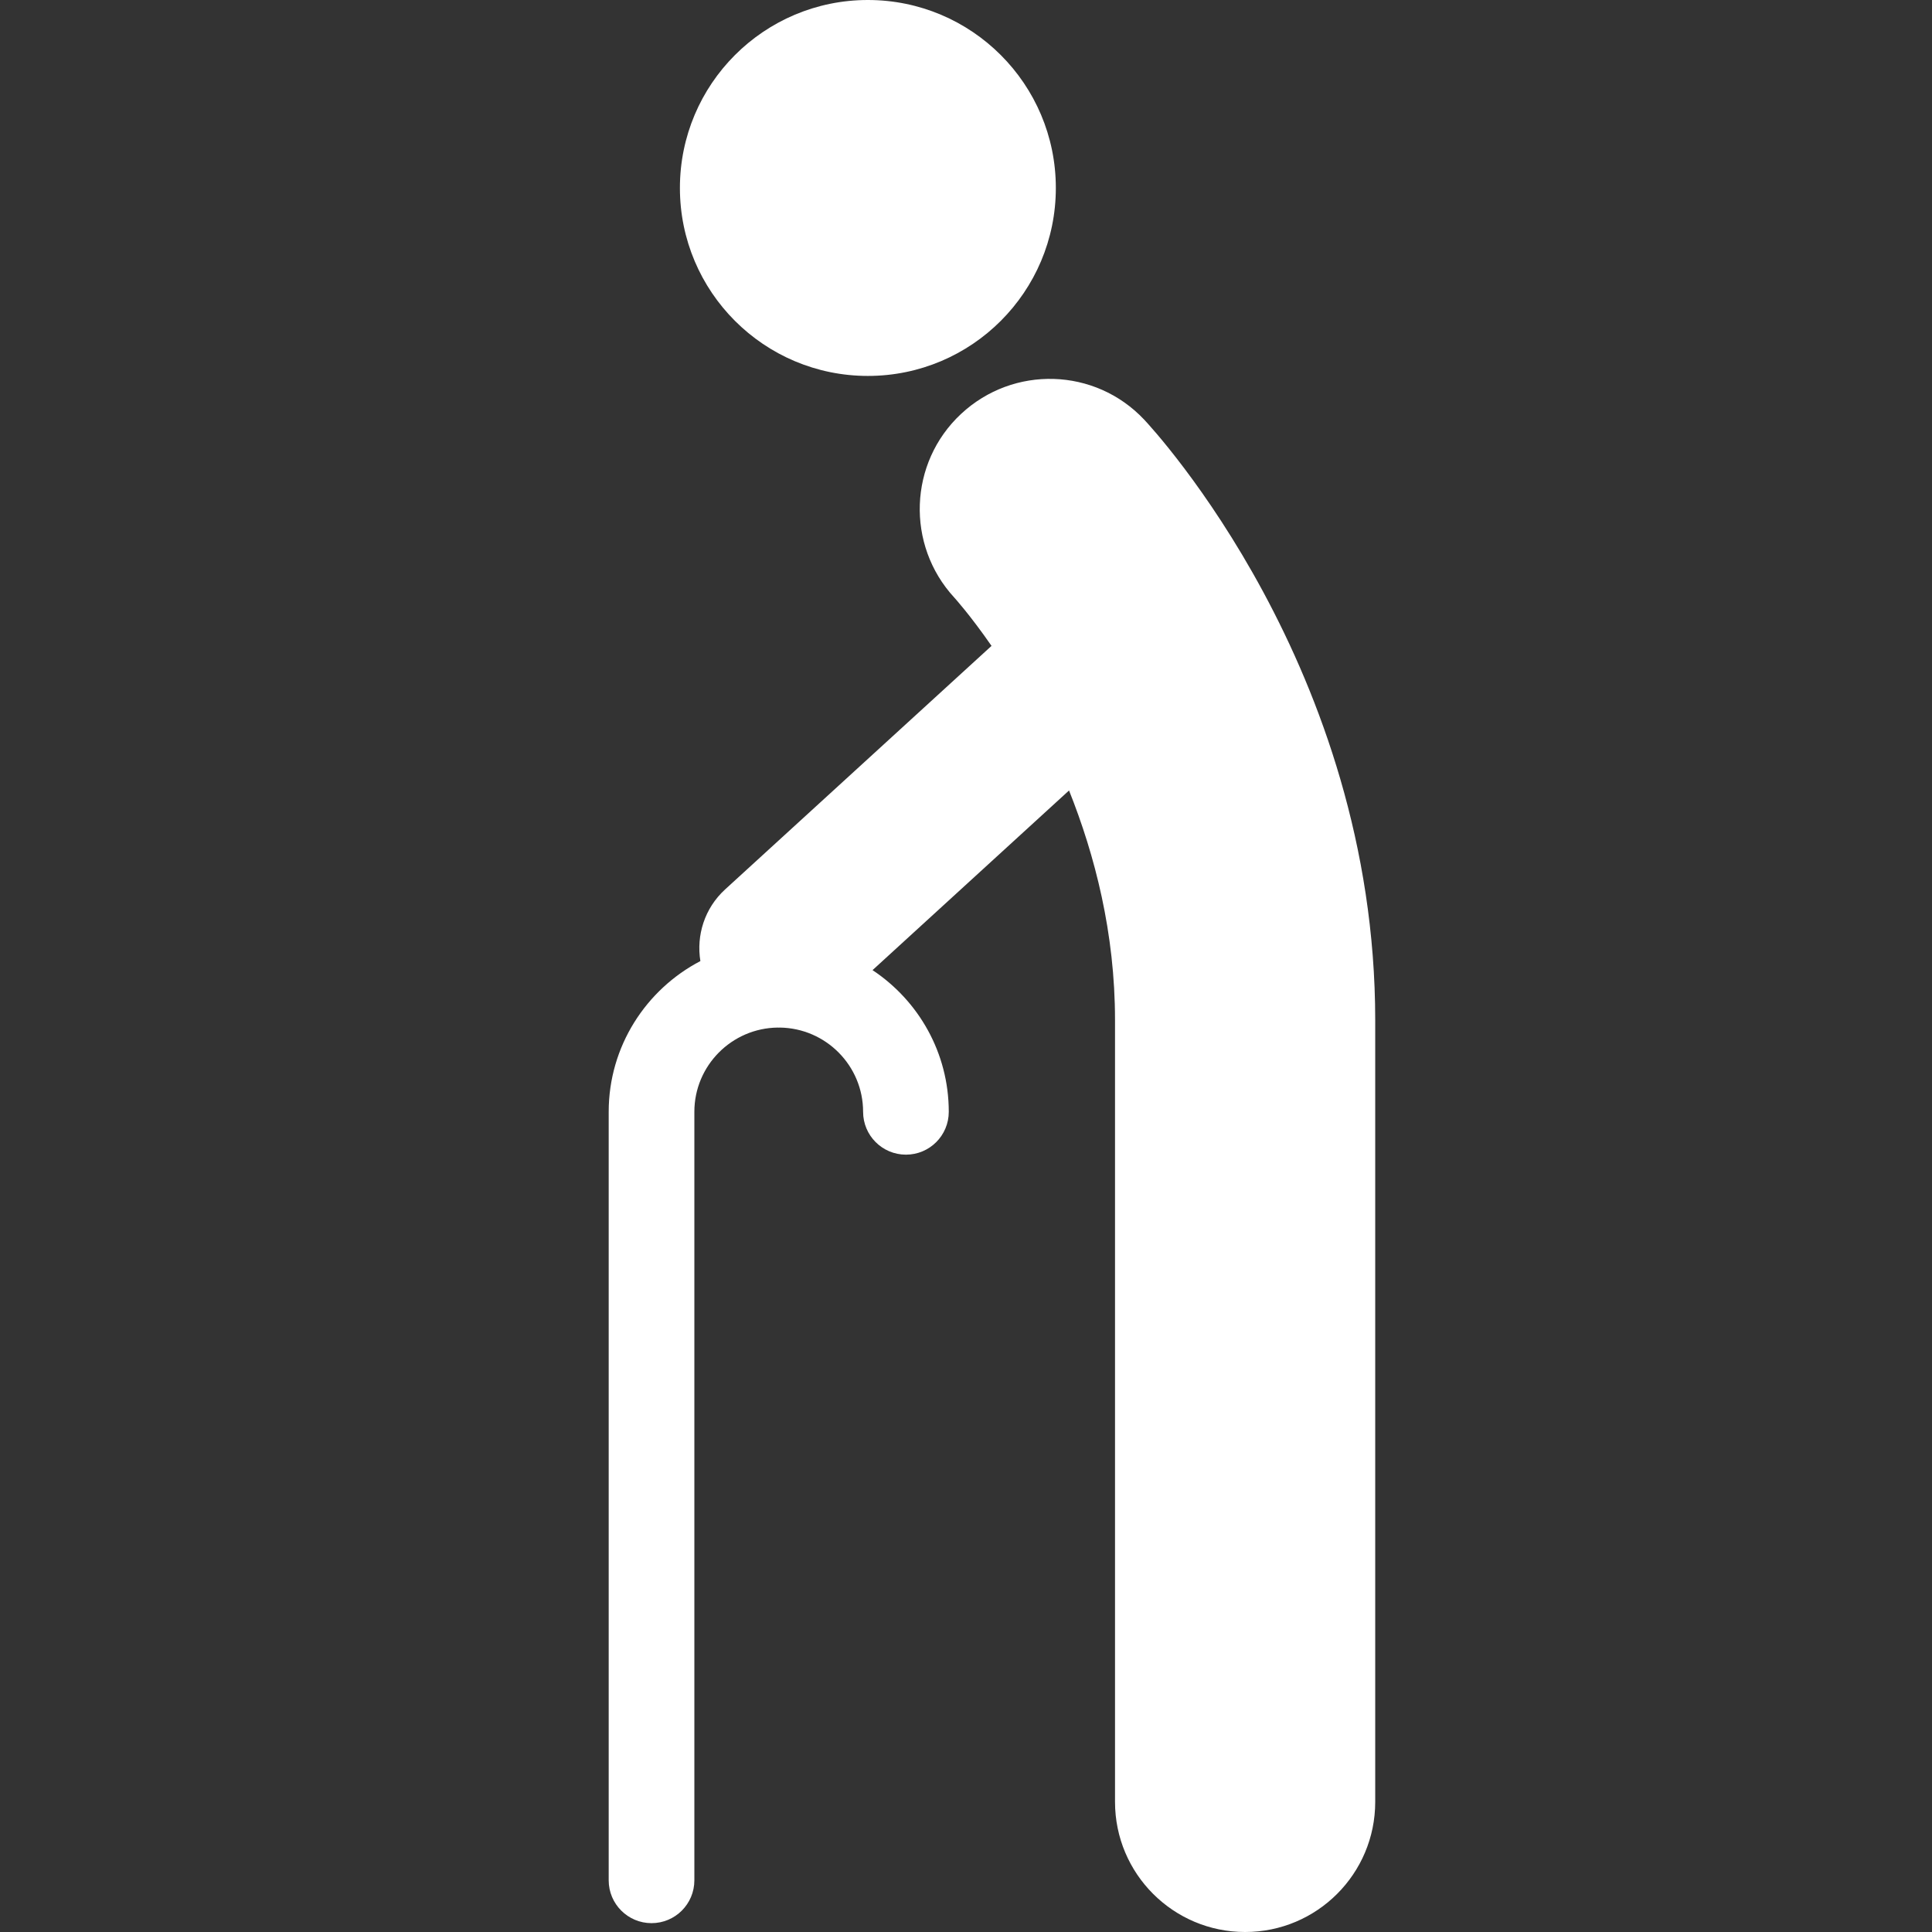 <svg xmlns="http://www.w3.org/2000/svg" xmlns:xlink="http://www.w3.org/1999/xlink" version="1.1" x="0px" y="0px" width="100px" height="100px" viewBox="0 0 100 100" enable-background="new 0 0 100 100" xml:space="preserve">
<rect x="0" y="0" width="100" height="100" fill="#333333" stroke="none"/>
<g id="Captions" display="none">
</g>
<g id="Your_Icon">
	<path style="fill:#FFFFFF;" d="M59.223,21.721c-2.539-2.698-6.771-2.823-9.48-0.295c-2.711,2.526-2.86,6.781-0.349,9.505   c0.025,0.028,0.831,0.917,1.927,2.5L37.531,46.037c-1.067,0.976-1.496,2.382-1.279,3.708c-2.814,1.469-4.746,4.412-4.746,7.803   v39.777c0,1.225,0.994,2.217,2.217,2.217c1.226,0,2.217-0.992,2.217-2.217V57.548c0-2.392,1.936-4.336,4.319-4.361   c0.018,0,0.033,0.004,0.05,0.004c0.018,0,0.033-0.004,0.05-0.004c2.384,0.028,4.315,1.971,4.315,4.361   c0,1.225,0.993,2.217,2.217,2.217c1.226,0,2.217-0.992,2.217-2.217c0-3.06-1.569-5.757-3.946-7.334l10.171-9.299   c1.34,3.353,2.38,7.384,2.38,11.884v40.467c0,3.72,3.016,6.734,6.735,6.734c3.719,0,6.733-3.015,6.733-6.734V52.799   C71.181,34.624,59.71,22.239,59.223,21.721z"/>
	<circle style="fill:#FFFFFF;" cx="44.921" cy="9.729" r="9.729"/>
</g>
</svg>